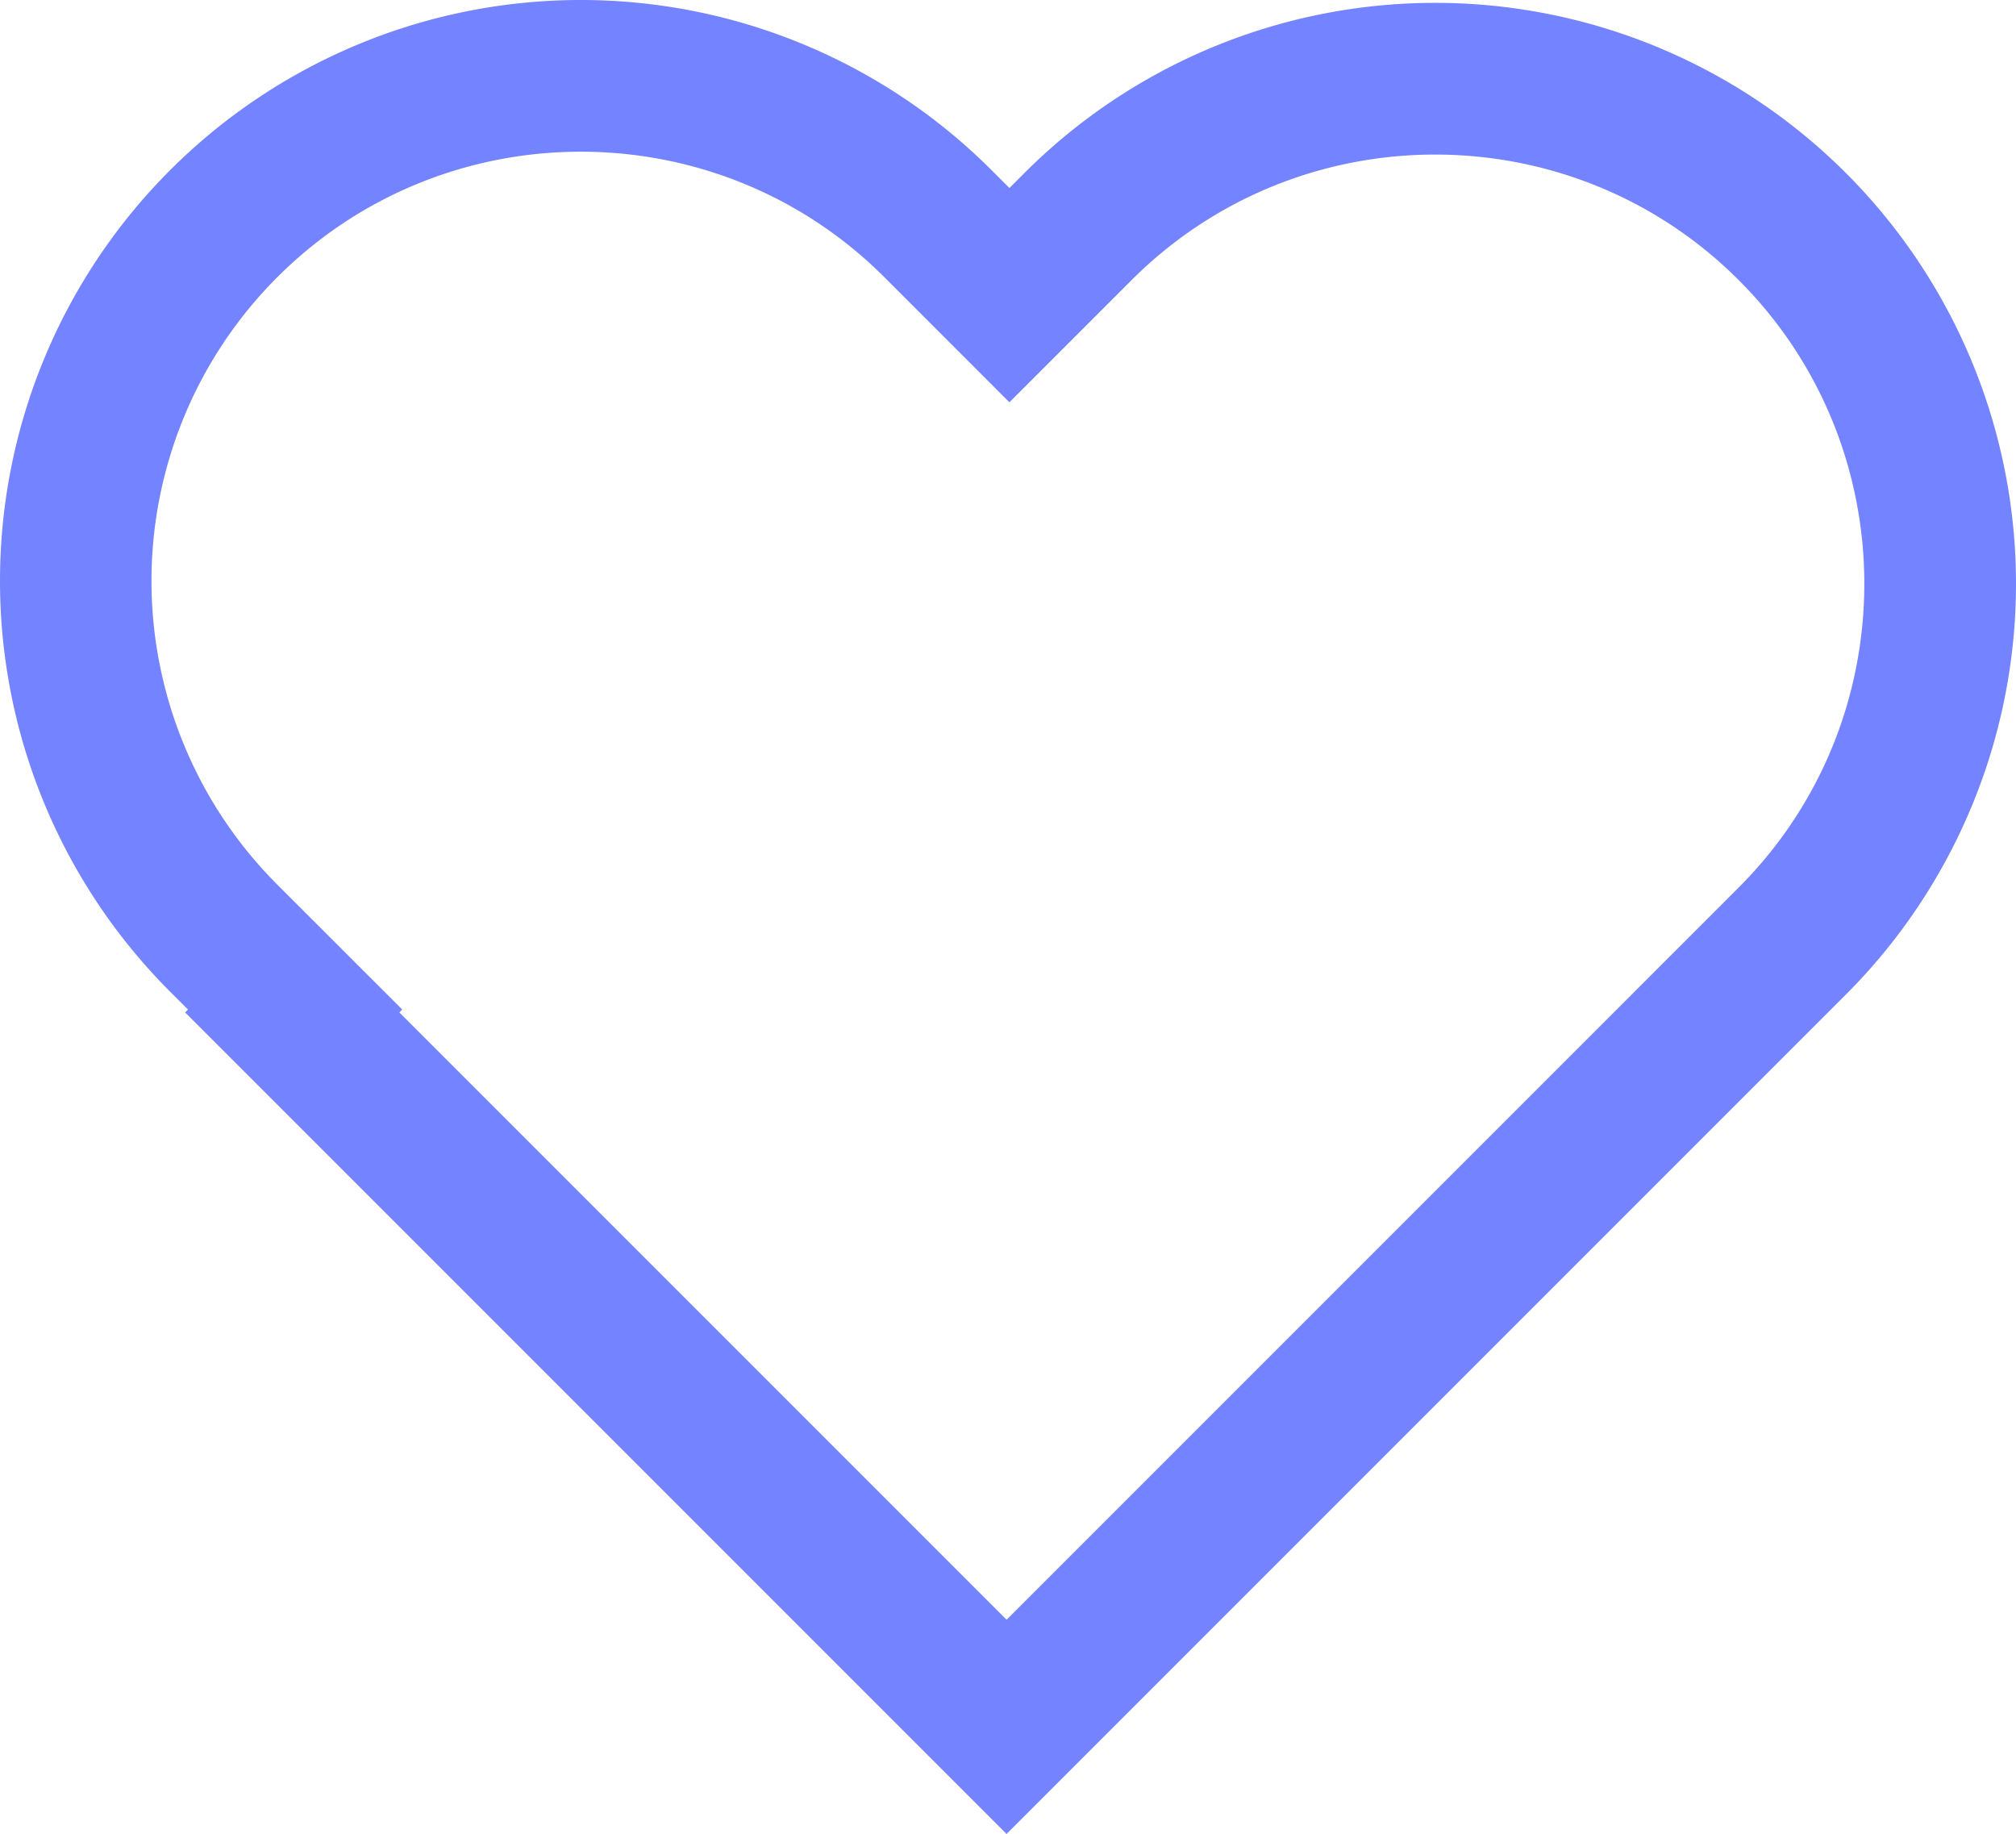 <svg xmlns="http://www.w3.org/2000/svg" viewBox="0 0 998.13 907.88"><defs><style>.cls-1{fill:#7483ff;}</style></defs><title>Asset 13</title><g id="Layer_2" data-name="Layer 2"><g id="Layer_1-2" data-name="Layer 1"><path class="cls-1" d="M498.35,907.88,91.66,501.19l1.42-1.42-8.85-8.85A287.57,287.57,0,1,1,490.92,84.23l8.85,8.85,7.44-7.44a287.59,287.59,0,0,1,406.69,0h0a287.58,287.58,0,0,1,0,406.7ZM197.73,501.19,498.36,801.82,860.87,439.31c82.88-82.89,82.88-217.75,0-300.63s-217.75-82.89-300.63,0l-60.47,60.47-61.88-61.89c-82.88-82.88-217.75-82.88-300.63,0a212.58,212.58,0,0,0,0,300.63l61.89,61.88Z"/></g></g></svg>